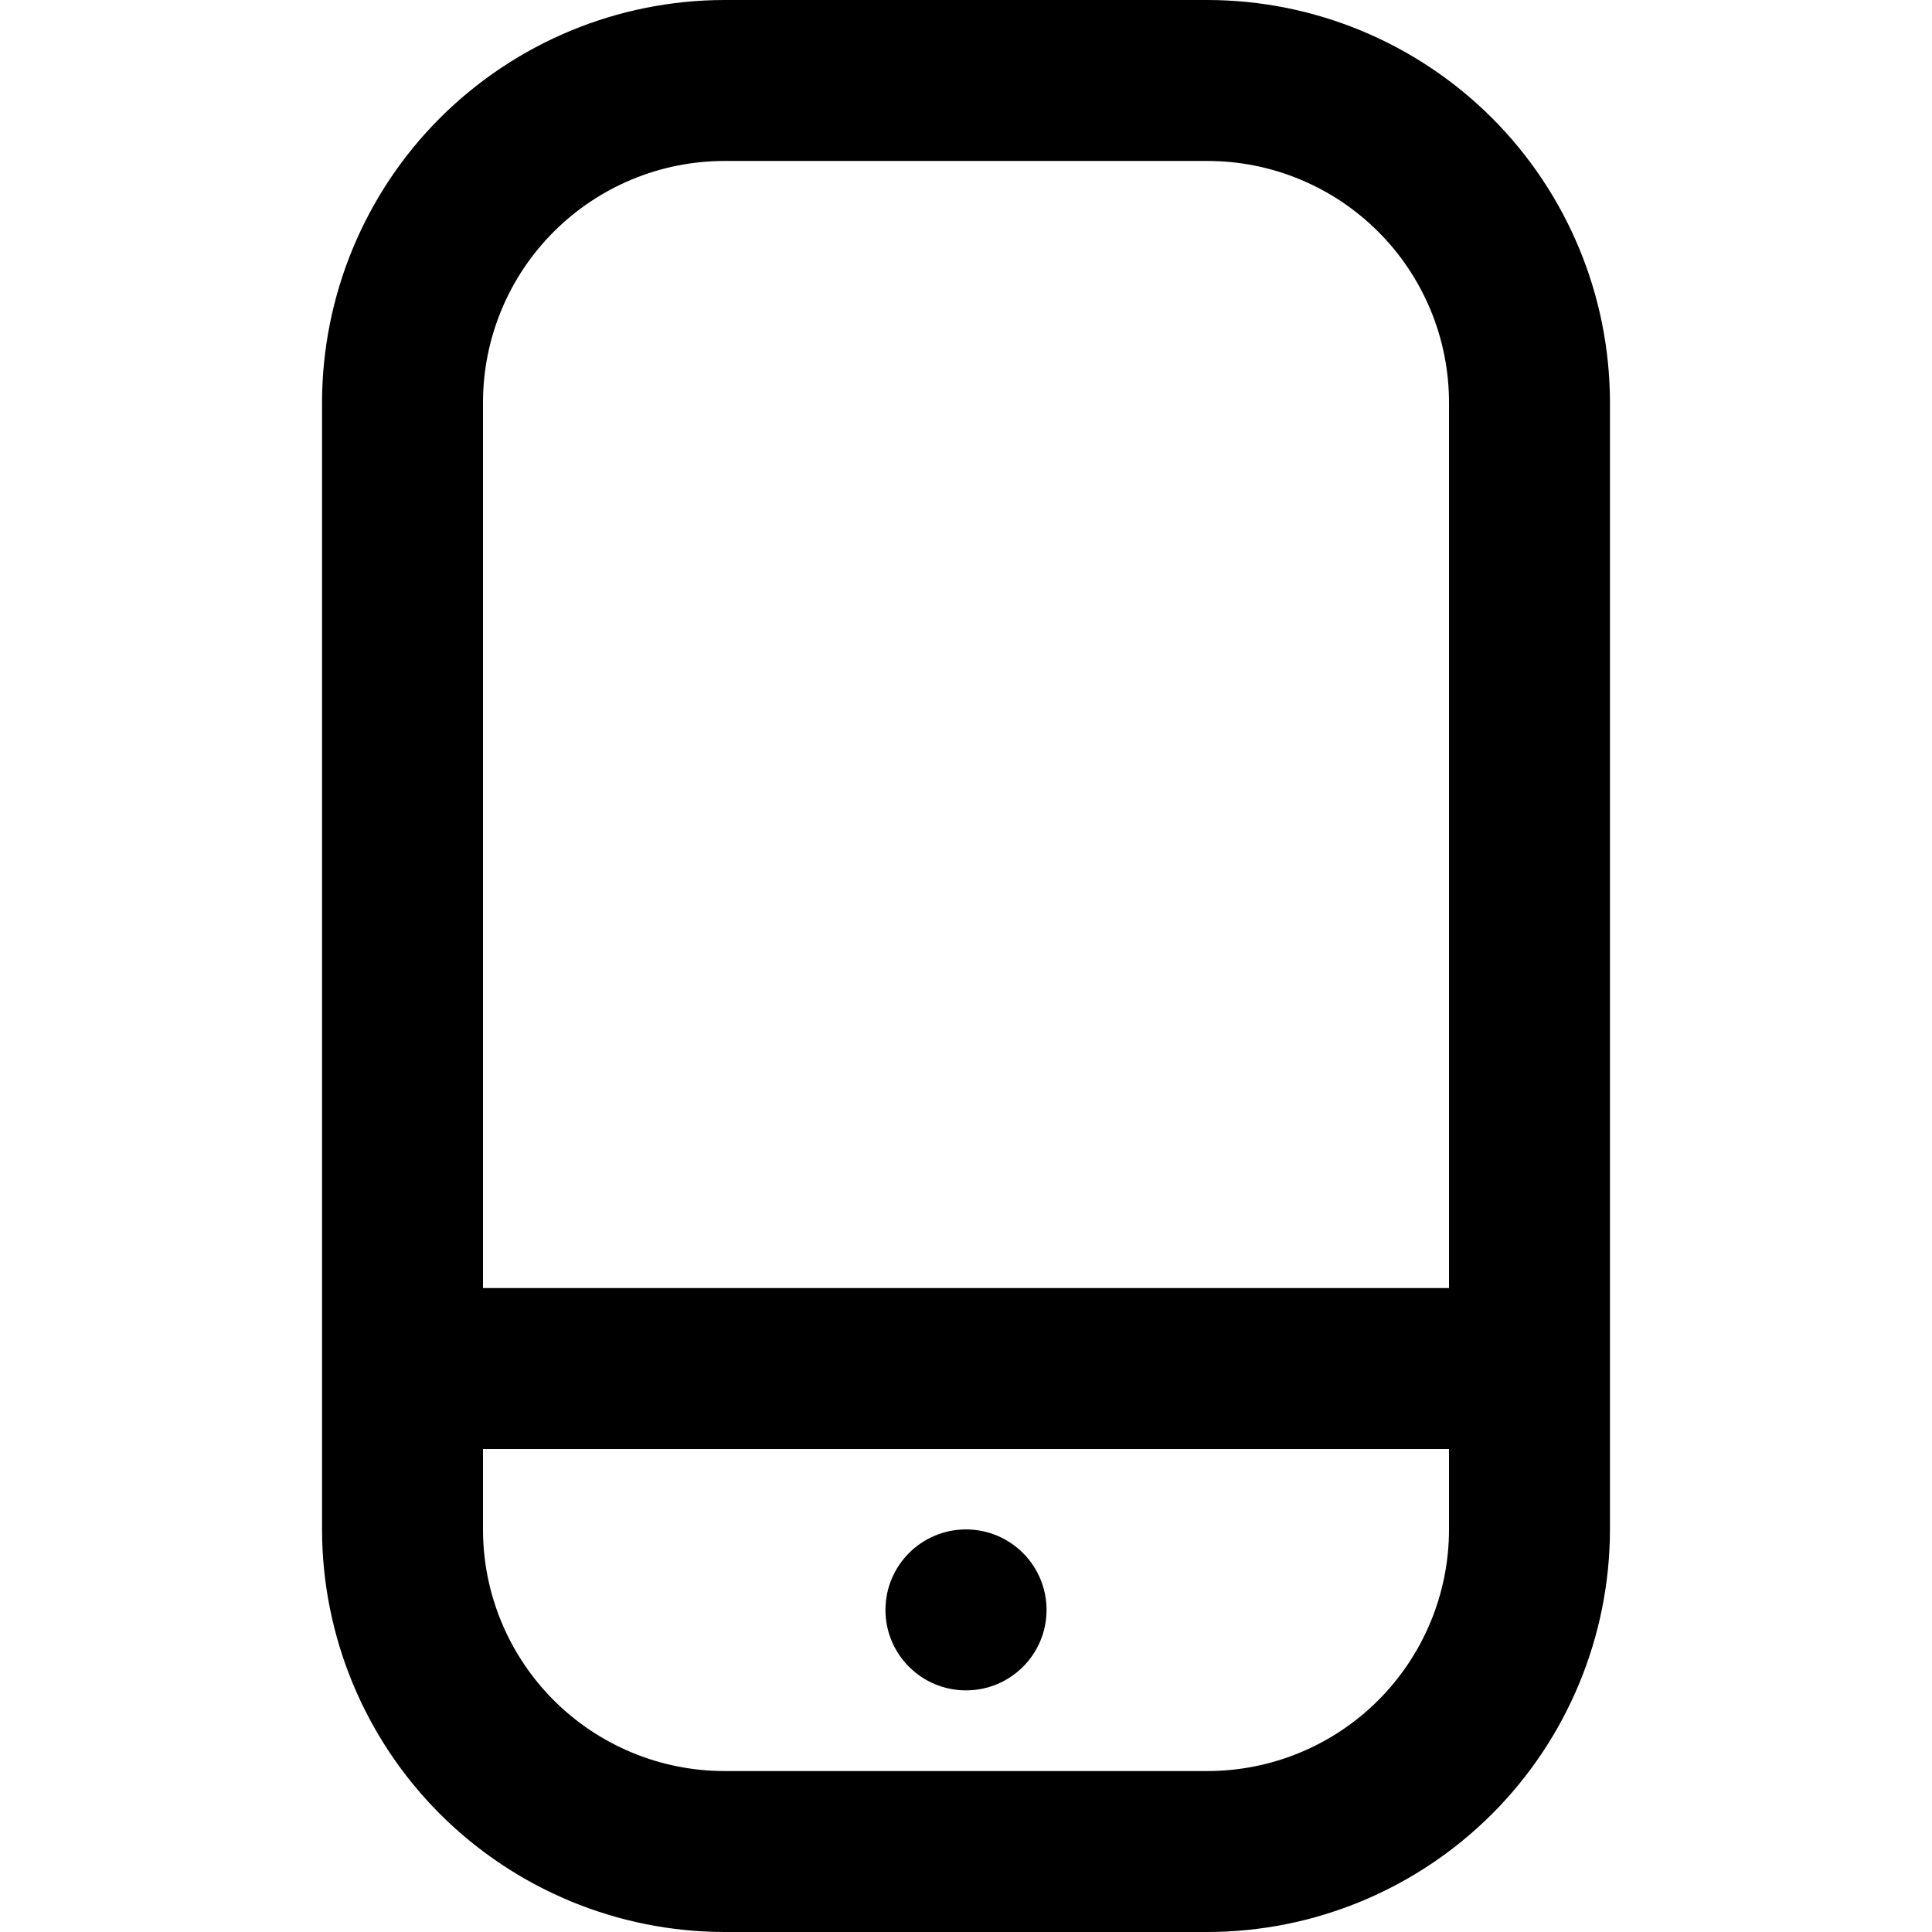 <svg width="16" height="16" viewBox="0 0 16 16" fill="none" xmlns="http://www.w3.org/2000/svg">
<g clip-path="url(#clip0_226_1158)">
<path d="M10 0H6C5.116 0.001 4.269 0.353 3.644 0.977C3.019 1.602 2.668 2.45 2.667 3.333V12.667C2.668 13.55 3.019 14.398 3.644 15.023C4.269 15.647 5.116 15.999 6 16H10C10.884 15.999 11.731 15.647 12.356 15.023C12.981 14.398 13.332 13.55 13.333 12.667V3.333C13.332 2.45 12.981 1.602 12.356 0.977C11.731 0.353 10.884 0.001 10 0V0ZM6 1.333H10C10.53 1.333 11.039 1.544 11.414 1.919C11.789 2.294 12 2.803 12 3.333V10.667H4V3.333C4 2.803 4.211 2.294 4.586 1.919C4.961 1.544 5.47 1.333 6 1.333ZM10 14.667H6C5.47 14.667 4.961 14.456 4.586 14.081C4.211 13.706 4 13.197 4 12.667V12H12V12.667C12 13.197 11.789 13.706 11.414 14.081C11.039 14.456 10.53 14.667 10 14.667Z" fill="black"/>
<path d="M8 13.999C8.368 13.999 8.667 13.701 8.667 13.333C8.667 12.964 8.368 12.666 8 12.666C7.632 12.666 7.333 12.964 7.333 13.333C7.333 13.701 7.632 13.999 8 13.999Z" fill="black"/>
</g>
<defs>
<clipPath id="clip0_226_1158">
<rect width="16" height="16" fill="white"/>
</clipPath>
</defs>
</svg>
